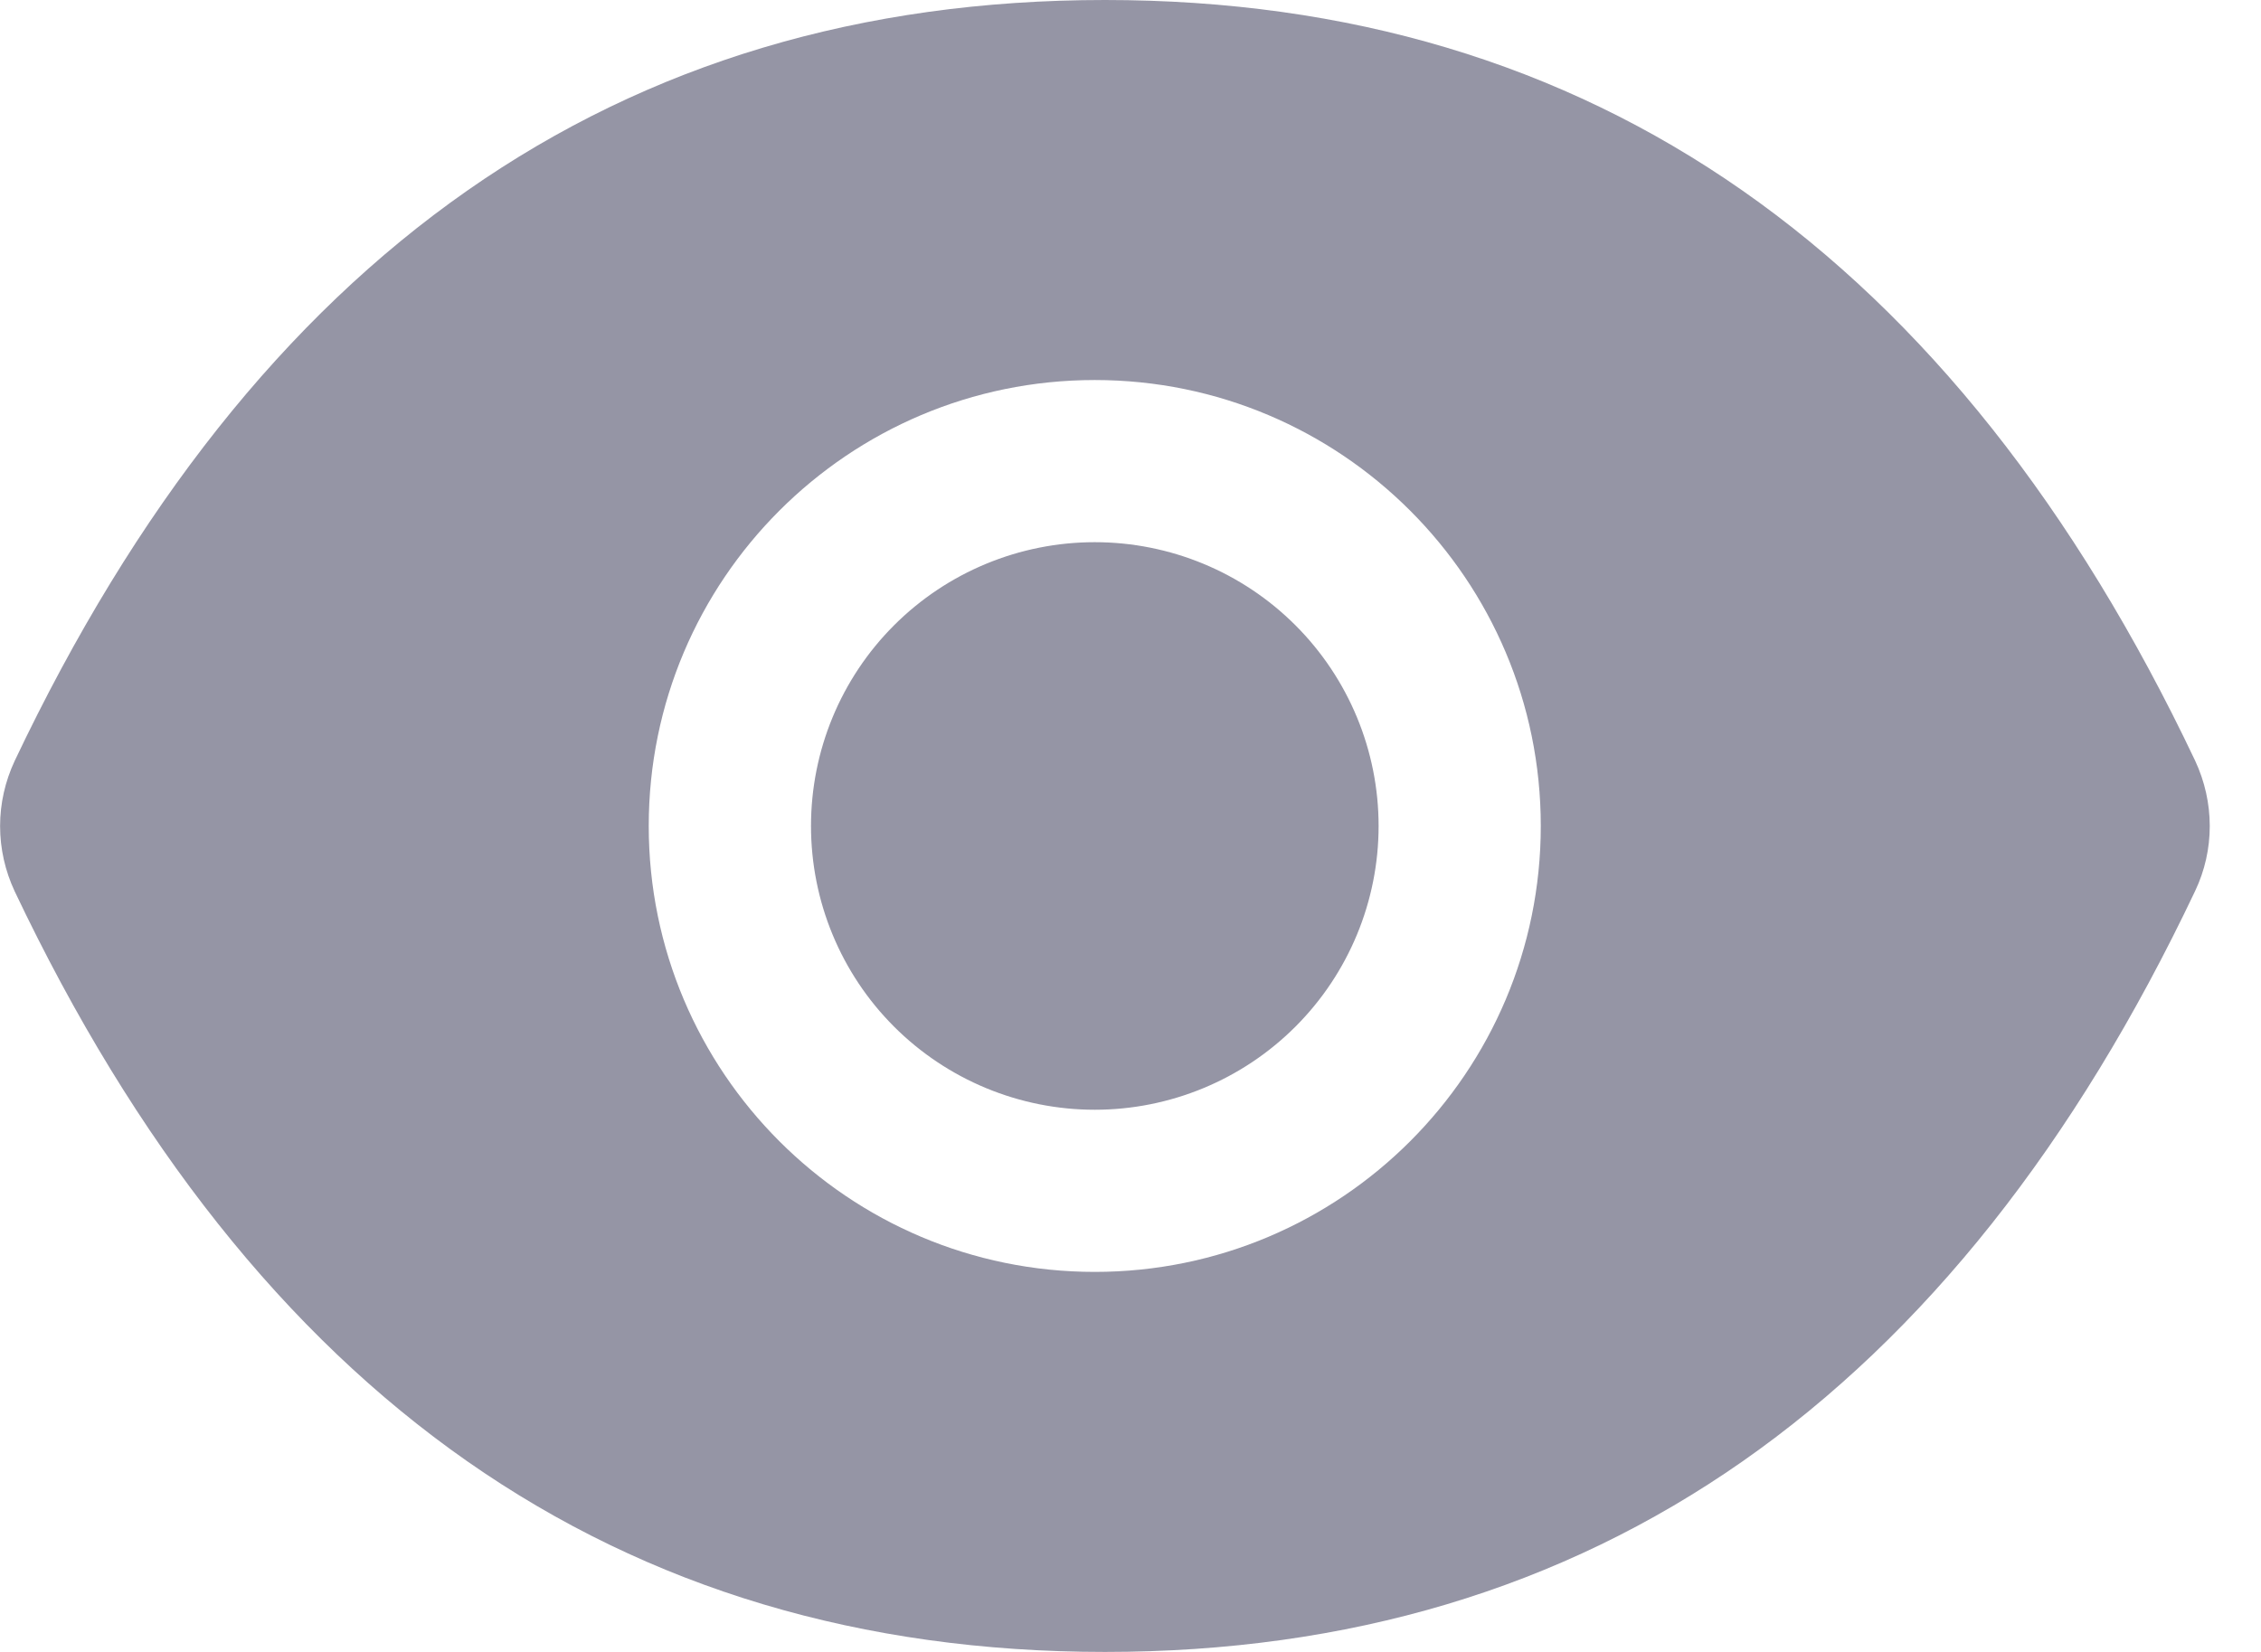 <svg width="26" height="19" viewBox="0 0 26 19" fill="none" xmlns="http://www.w3.org/2000/svg" class="visible-true-svg">
<path d="M9.326 9.5C9.326 10.366 9.669 11.196 10.281 11.808C10.893 12.42 11.724 12.764 12.589 12.764C13.455 12.764 14.285 12.42 14.897 11.808C15.509 11.196 15.853 10.366 15.853 9.5C15.853 8.634 15.509 7.804 14.897 7.192C14.285 6.58 13.455 6.236 12.589 6.236C11.724 6.236 10.893 6.58 10.281 7.192C9.669 7.804 9.326 8.634 9.326 9.5ZM25.242 8.748C22.48 2.929 18.304 0 12.706 0C7.105 0 2.932 2.929 0.169 8.751C0.059 8.986 0.001 9.242 0.001 9.501C0.001 9.761 0.059 10.017 0.169 10.252C2.932 16.071 7.108 19 12.706 19C18.307 19 22.48 16.071 25.242 10.249C25.467 9.777 25.467 9.229 25.242 8.748ZM12.589 14.629C9.757 14.629 7.46 12.332 7.46 9.5C7.46 6.667 9.757 4.371 12.589 4.371C15.422 4.371 17.718 6.667 17.718 9.5C17.718 12.332 15.422 14.629 12.589 14.629Z" fill="#9595A5"/>
</svg>
